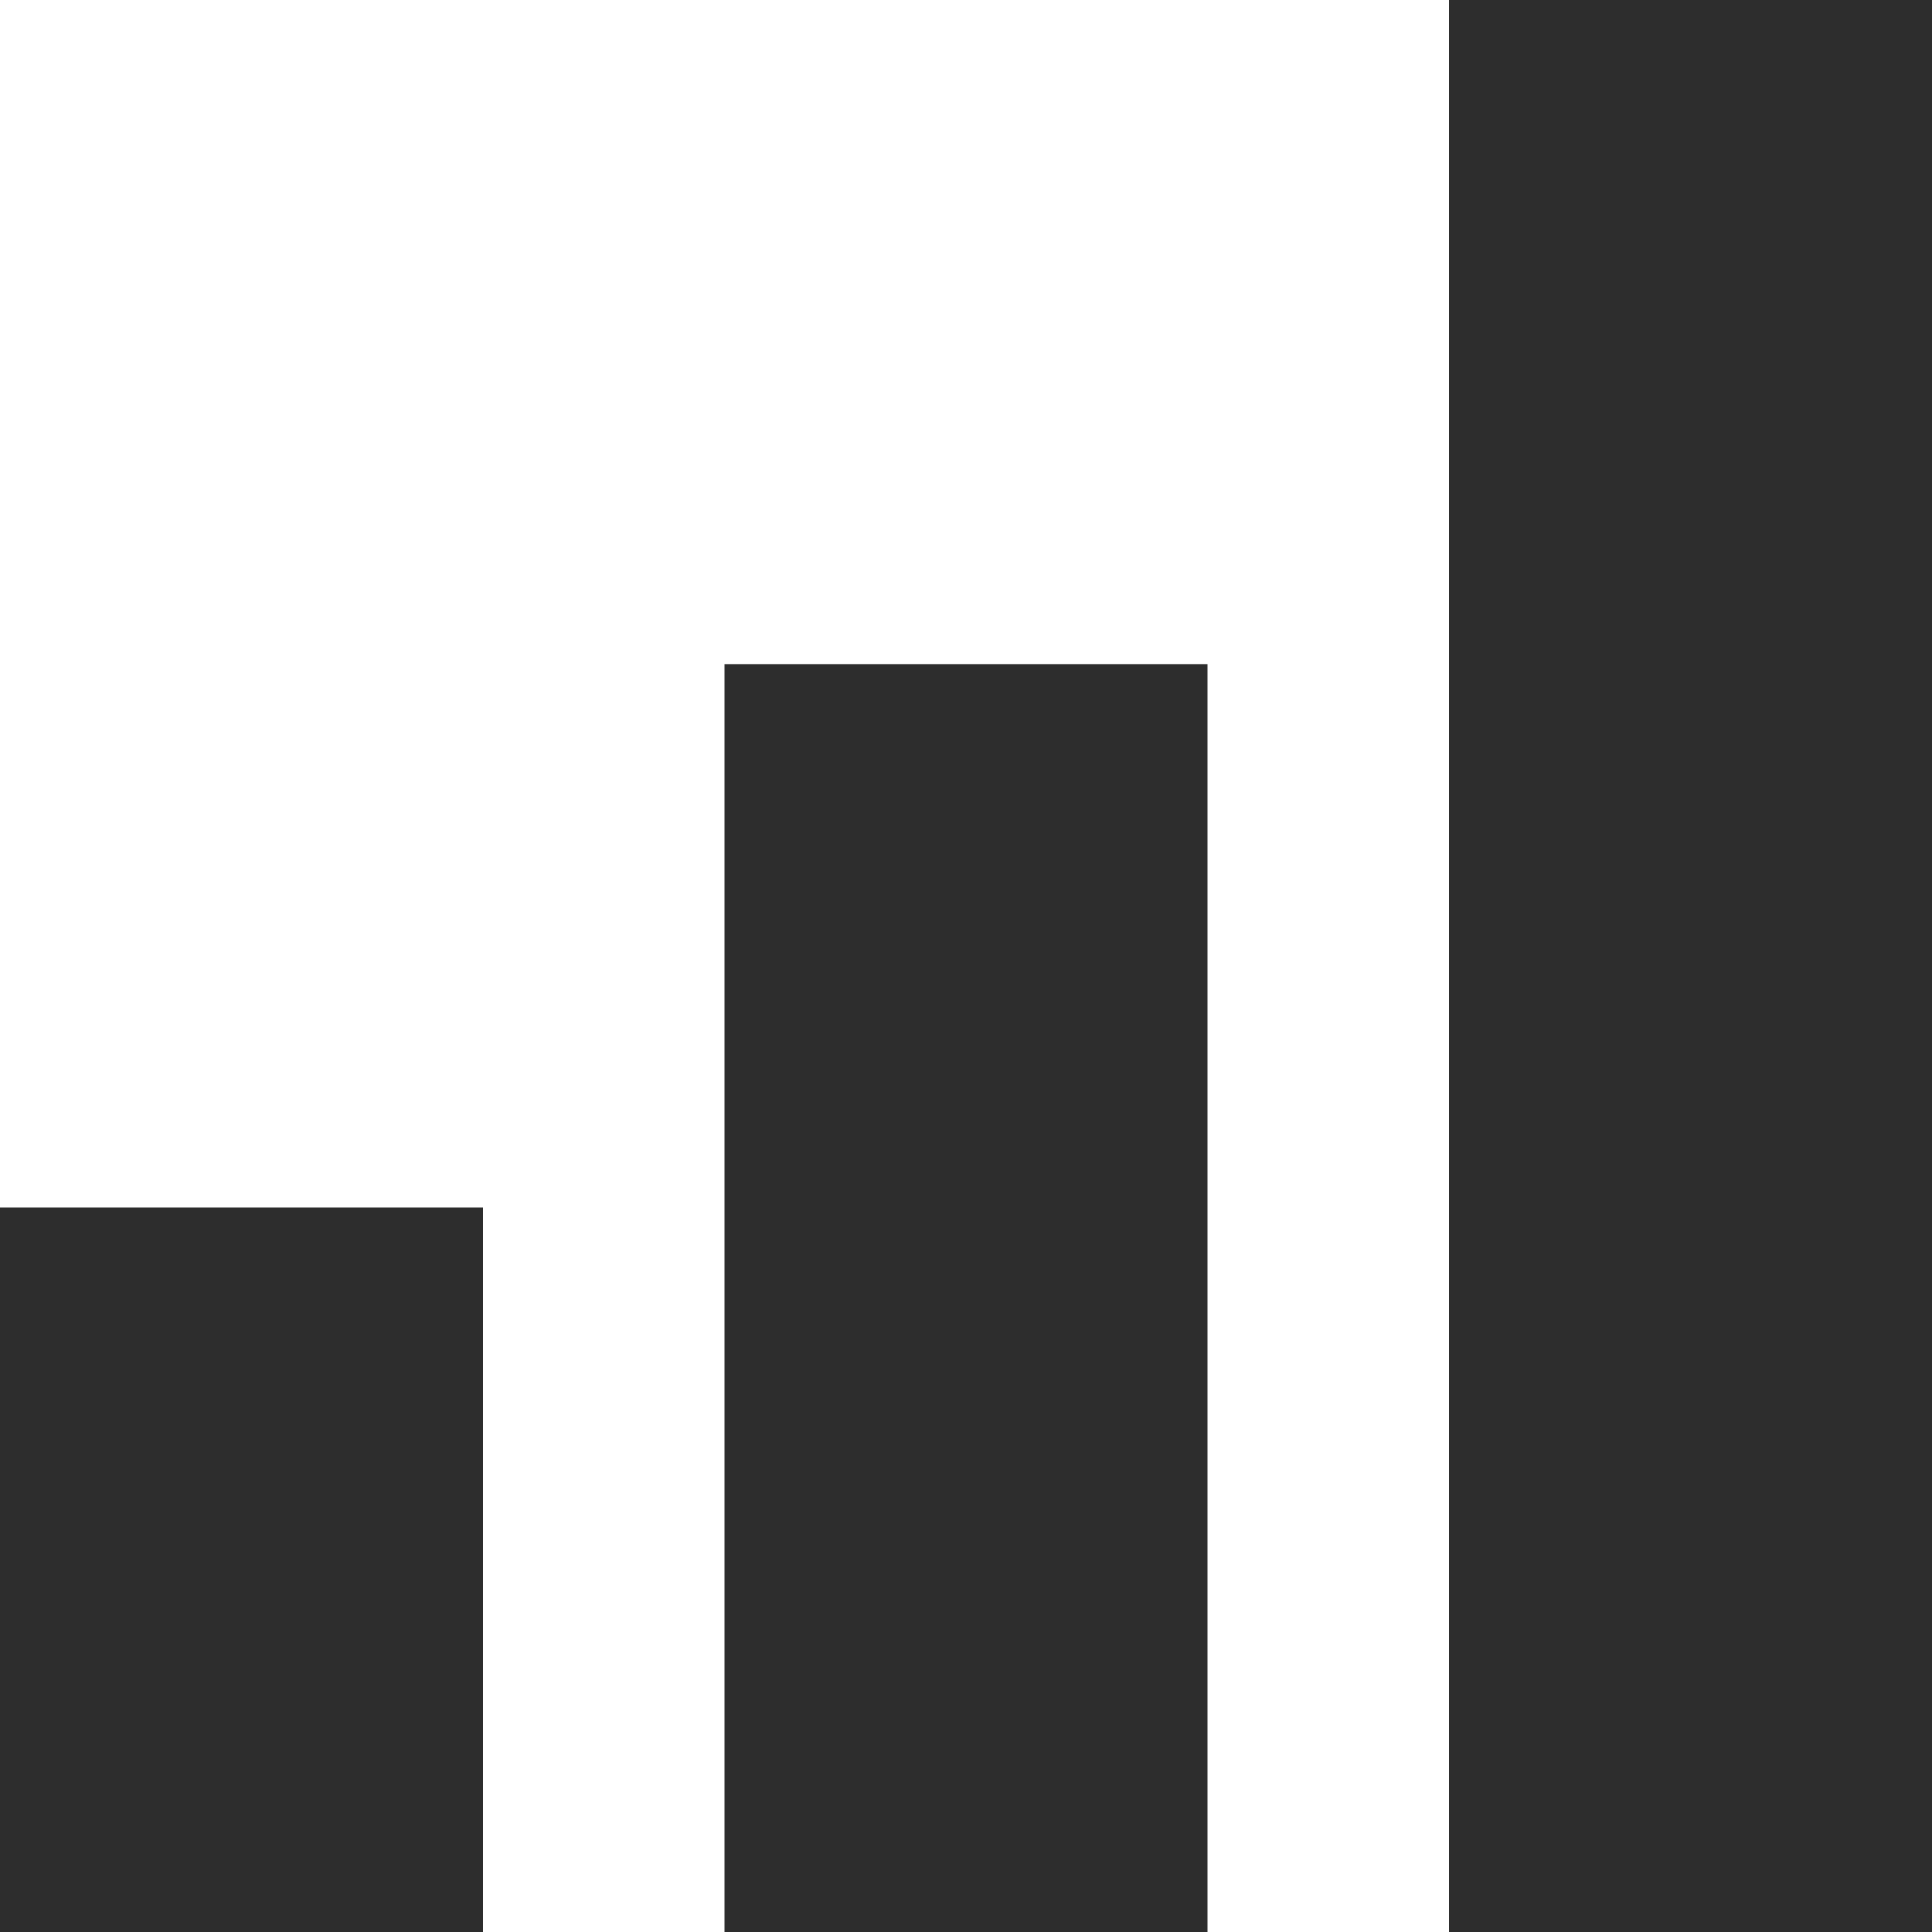 <?xml version="1.0" encoding="UTF-8"?>
<svg width="32px" height="32px" viewBox="0 0 32 32" version="1.1" xmlns="http://www.w3.org/2000/svg" xmlns:xlink="http://www.w3.org/1999/xlink">
    <!-- Generator: Sketch 53.2 (72643) - https://sketchapp.com -->
    <title>revenue-fill-fill</title>
    <desc>Created with Sketch.</desc>
    <g id="revenue-fill" stroke="none" stroke-width="1" fill="none" fill-rule="evenodd">
        <path d="M-5.32907052e-15,20 L8,20 L8,32 L-5.32907052e-15,32 L-5.32907052e-15,20 Z M12,32 L12,11 L20,11 L20,32 L12,32 Z M32,32 L24,32 L24,0 L32,0 L32,32 Z" id="Shape" fill="#2D2D2D" fill-rule="nonzero"></path>
    </g>
</svg>